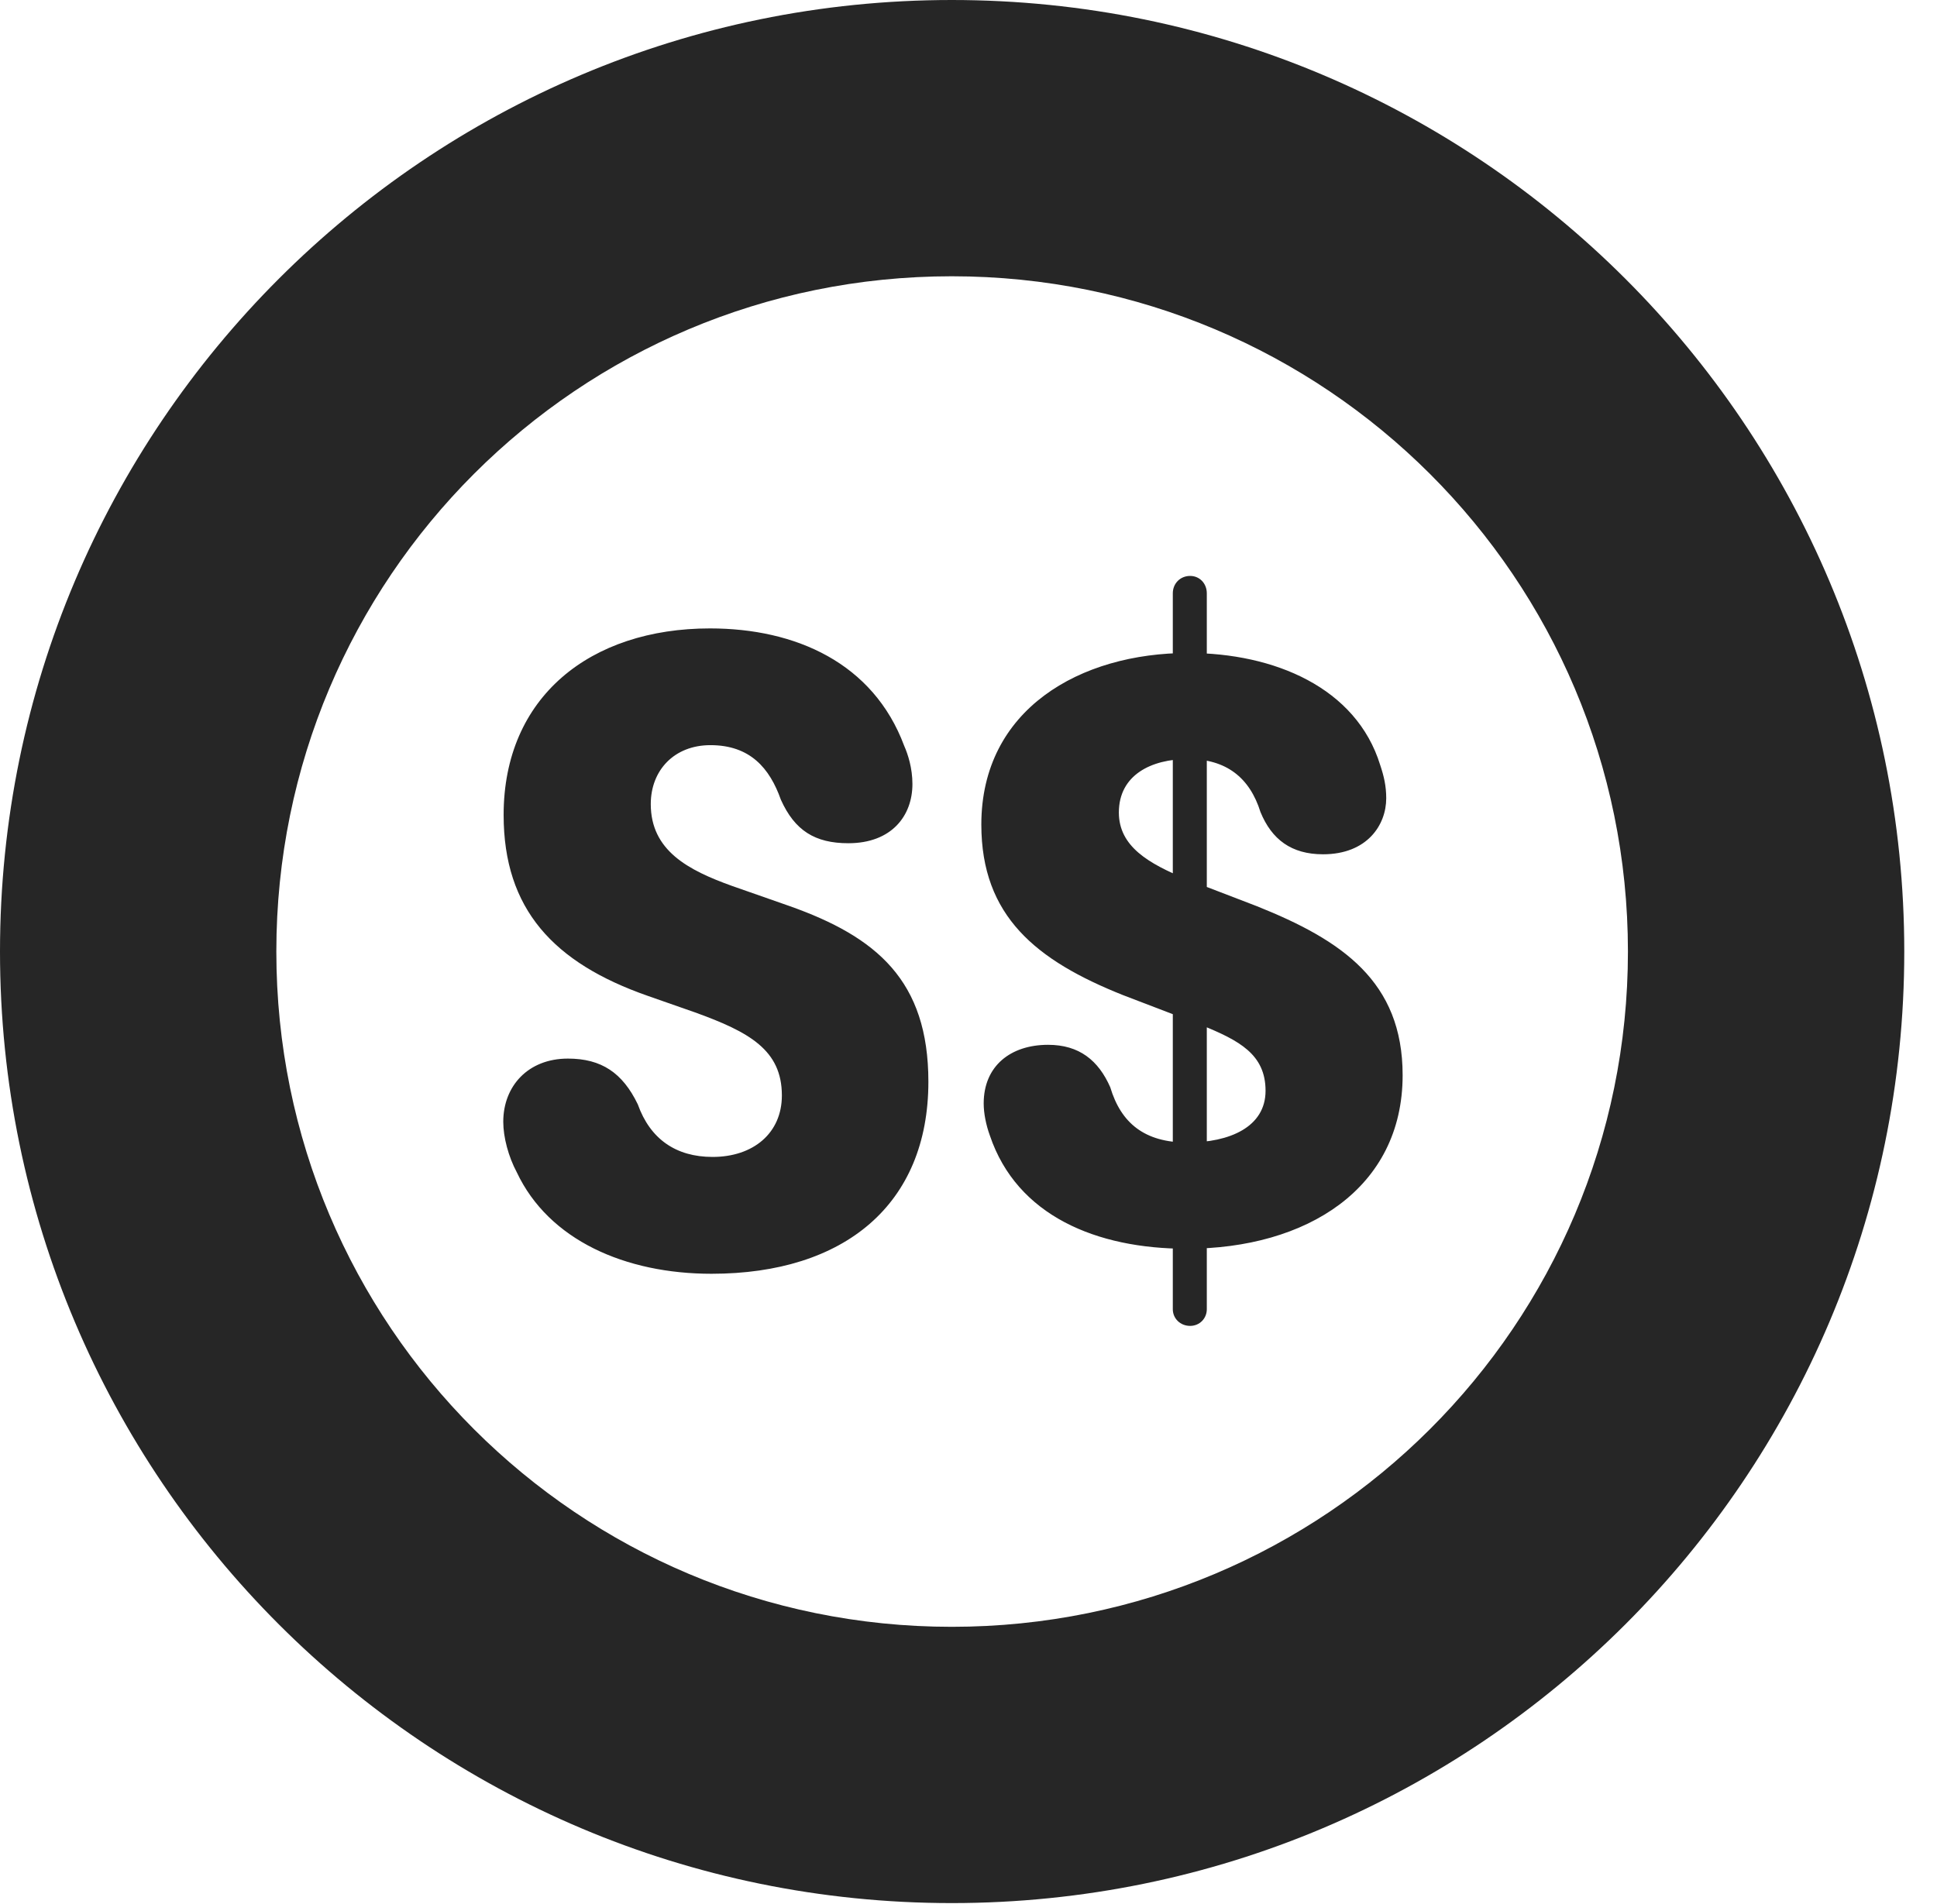 <?xml version="1.0" encoding="UTF-8"?>
<!--Generator: Apple Native CoreSVG 326-->
<!DOCTYPE svg PUBLIC "-//W3C//DTD SVG 1.1//EN" "http://www.w3.org/Graphics/SVG/1.1/DTD/svg11.dtd">
<svg version="1.1" xmlns="http://www.w3.org/2000/svg" xmlns:xlink="http://www.w3.org/1999/xlink"
       viewBox="0 0 21.365 21.006">
       <g>
              <rect height="21.006" opacity="0" width="21.365" x="0" y="0" />
              <path d="M10.498 20.996C16.302 20.996 21.004 16.295 21.004 10.498C21.004 4.702 16.302 0 10.498 0C4.702 0 0 4.702 0 10.498C0 16.295 4.702 20.996 10.498 20.996ZM10.498 17.948C6.378 17.948 3.048 14.618 3.048 10.498C3.048 6.378 6.378 3.048 10.498 3.048C14.618 3.048 17.956 6.378 17.956 10.498C17.956 14.618 14.618 17.948 10.498 17.948Z"
                     fill="currentColor" fill-opacity="0.85" />
              <path d="M7.848 14.053C9.314 14.053 10.24 13.288 10.24 11.934C10.24 10.82 9.671 10.337 8.708 9.996L8.074 9.774C7.59 9.6 7.178 9.384 7.178 8.871C7.178 8.498 7.437 8.221 7.836 8.221C8.274 8.221 8.49 8.475 8.613 8.823C8.766 9.163 8.989 9.303 9.357 9.303C9.834 9.303 10.064 9.001 10.064 8.65C10.064 8.475 10.015 8.323 9.973 8.228C9.632 7.314 8.775 6.933 7.831 6.933C6.51 6.933 5.555 7.688 5.555 8.991C5.555 10.031 6.107 10.624 7.145 10.987L7.665 11.169C8.266 11.386 8.624 11.585 8.624 12.086C8.624 12.501 8.309 12.764 7.86 12.764C7.455 12.764 7.171 12.566 7.035 12.184C6.867 11.836 6.634 11.679 6.264 11.679C5.824 11.679 5.551 11.983 5.551 12.376C5.551 12.547 5.608 12.761 5.7 12.933C6.052 13.682 6.897 14.053 7.848 14.053ZM13.087 13.777C14.415 13.777 15.471 13.109 15.471 11.862C15.471 10.827 14.801 10.373 13.864 9.998L13.091 9.701C12.668 9.528 12.341 9.338 12.341 8.964C12.341 8.549 12.7 8.374 13.105 8.374C13.524 8.374 13.784 8.578 13.903 8.959C14.027 9.261 14.243 9.425 14.593 9.425C15.079 9.425 15.29 9.102 15.29 8.807C15.29 8.672 15.265 8.564 15.223 8.439C14.96 7.588 14.058 7.204 13.105 7.204C11.914 7.204 10.824 7.825 10.824 9.097C10.824 10.109 11.431 10.597 12.385 10.978L13.252 11.31C13.668 11.479 13.959 11.632 13.959 12.034C13.959 12.435 13.56 12.605 13.097 12.605C12.623 12.605 12.364 12.389 12.246 11.995C12.116 11.7 11.905 11.527 11.56 11.527C11.147 11.527 10.85 11.76 10.85 12.174C10.85 12.28 10.875 12.41 10.919 12.53C11.218 13.413 12.095 13.777 13.087 13.777ZM13.127 14.628C13.232 14.628 13.311 14.546 13.311 14.444L13.311 6.546C13.311 6.437 13.232 6.354 13.127 6.354C13.018 6.354 12.936 6.437 12.936 6.546L12.936 14.444C12.936 14.546 13.018 14.628 13.127 14.628Z"
                     fill="currentColor" fill-opacity="0.85" />
       </g>
</svg>